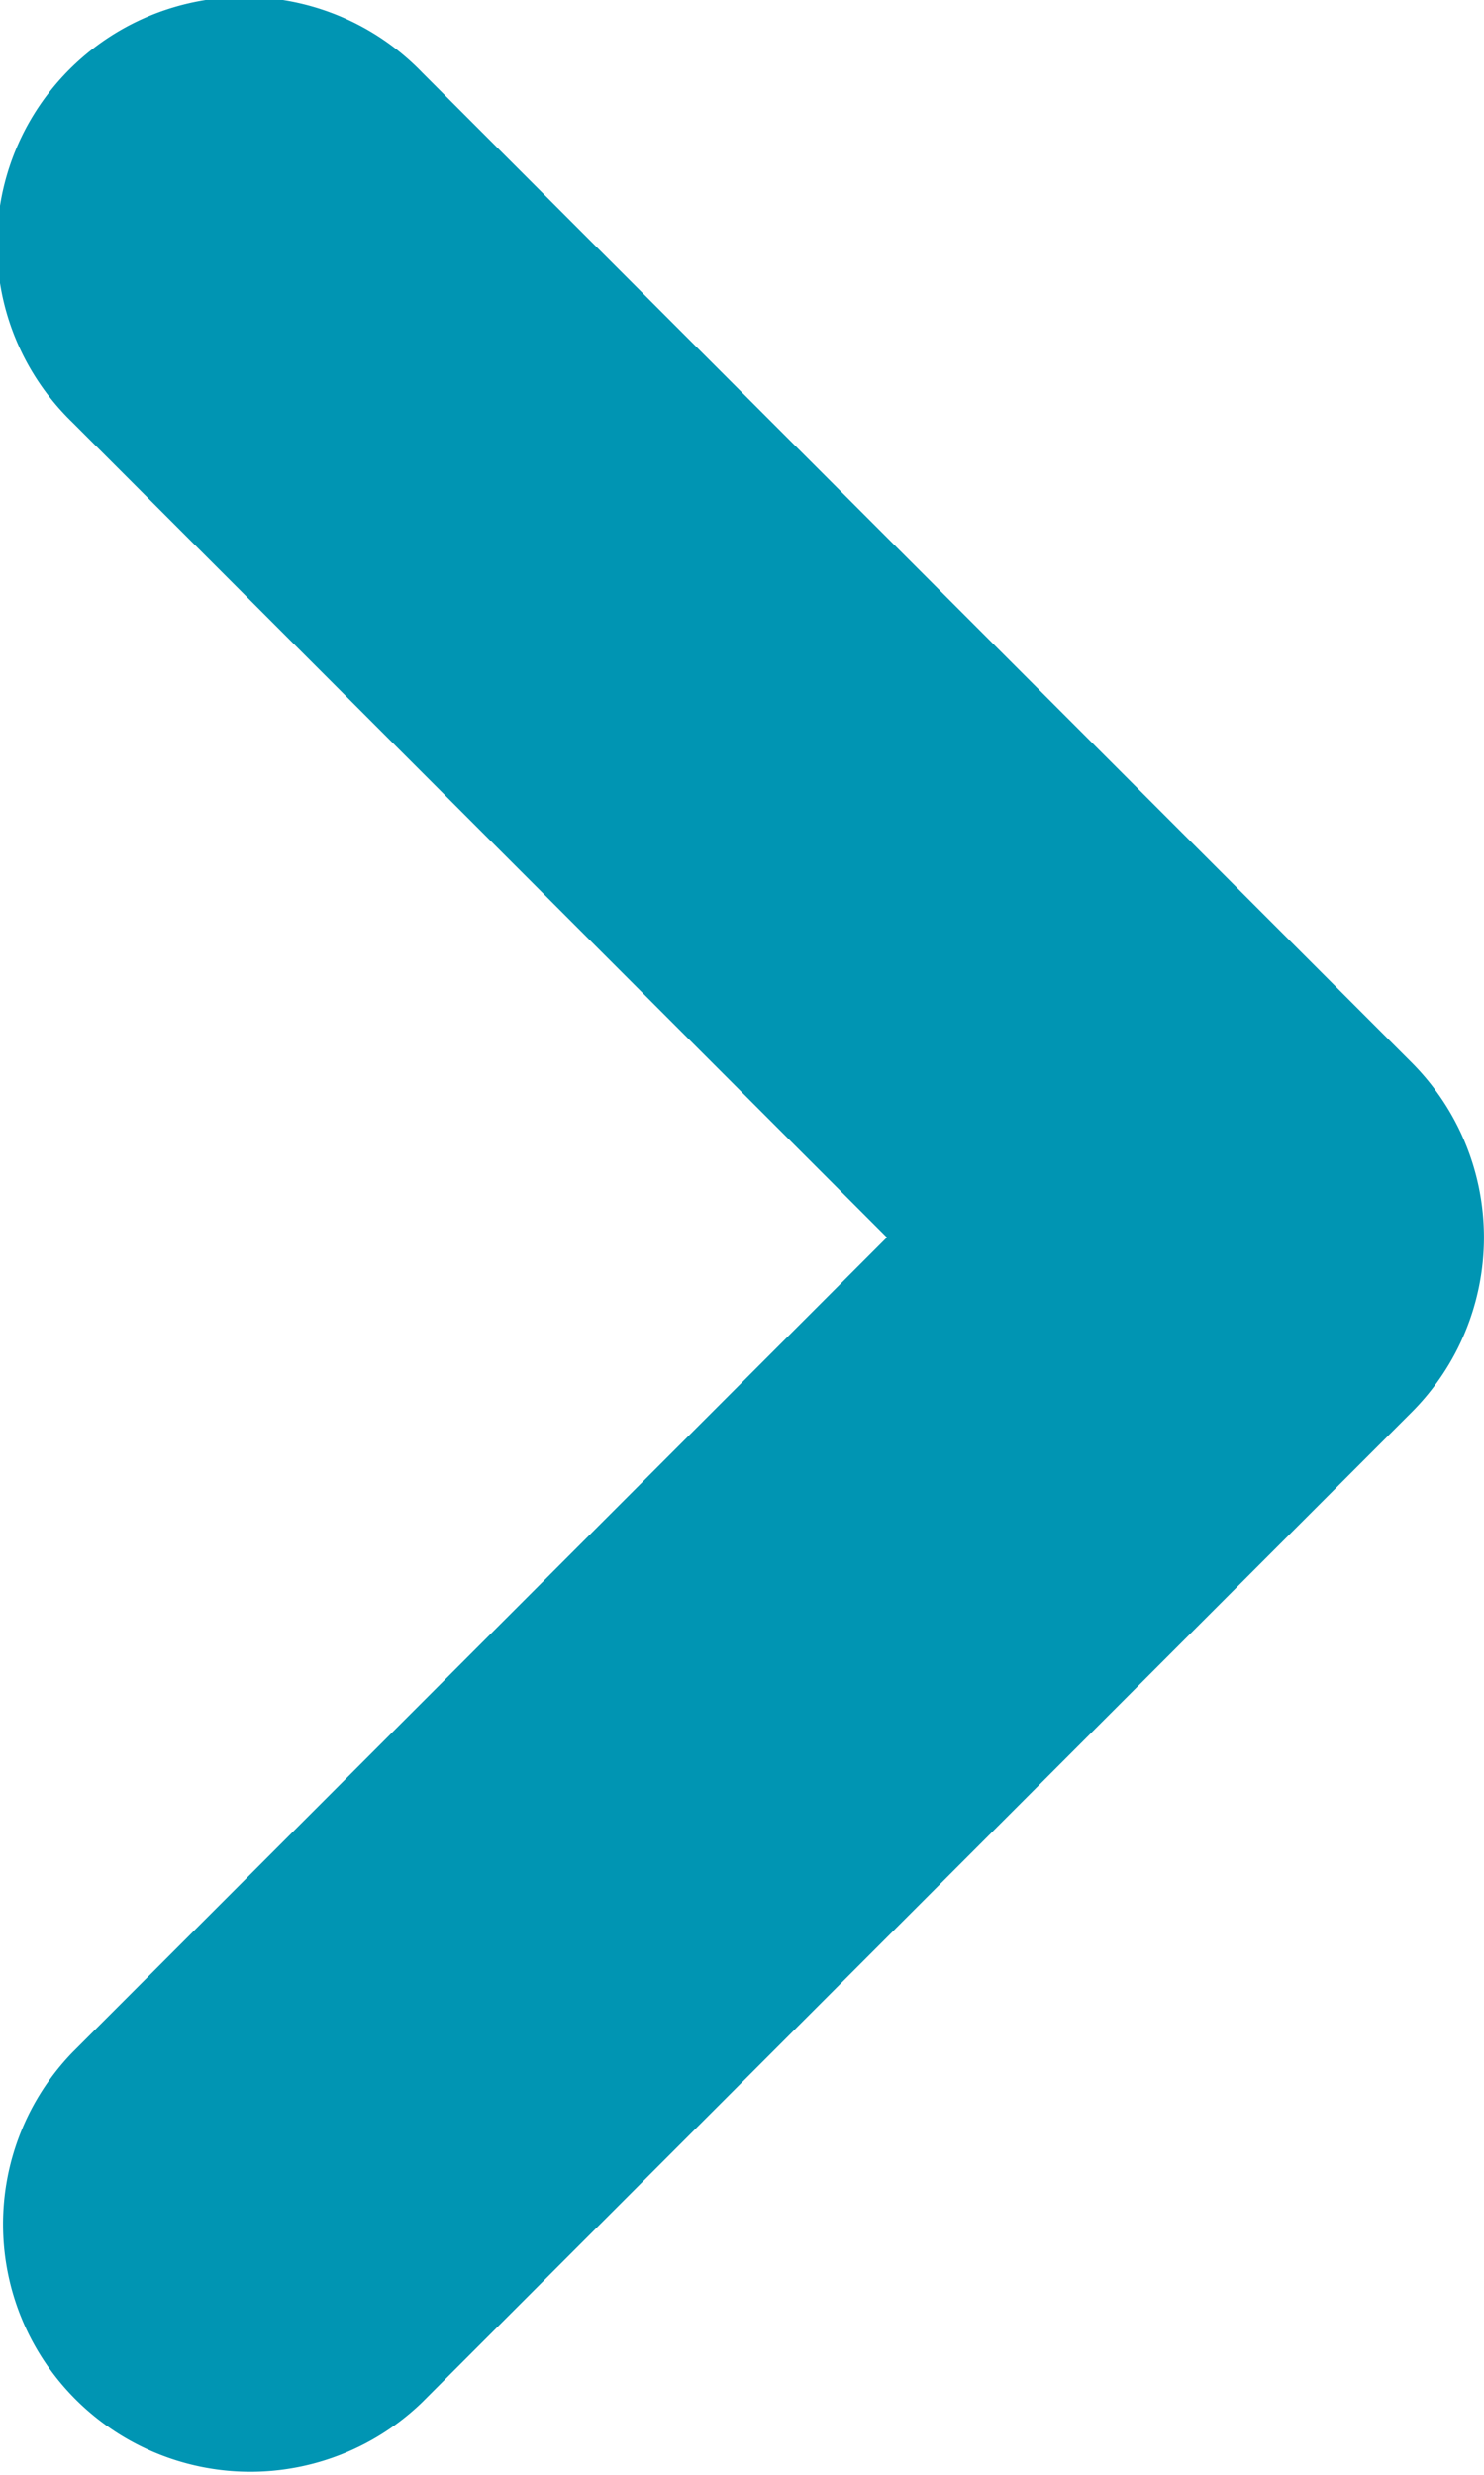 <svg xmlns="http://www.w3.org/2000/svg" width="6" height="10" viewBox="0 0 6 10">
    <path fill="#0095B3" fill-rule="nonzero" d="M3.586 5L.293 8.293a1 1 0 0 0 1.414 1.414l4-4a1 1 0 0 0 0-1.414l-4-4A1 1 0 1 0 .293 1.707L3.586 5z"/>
</svg>
